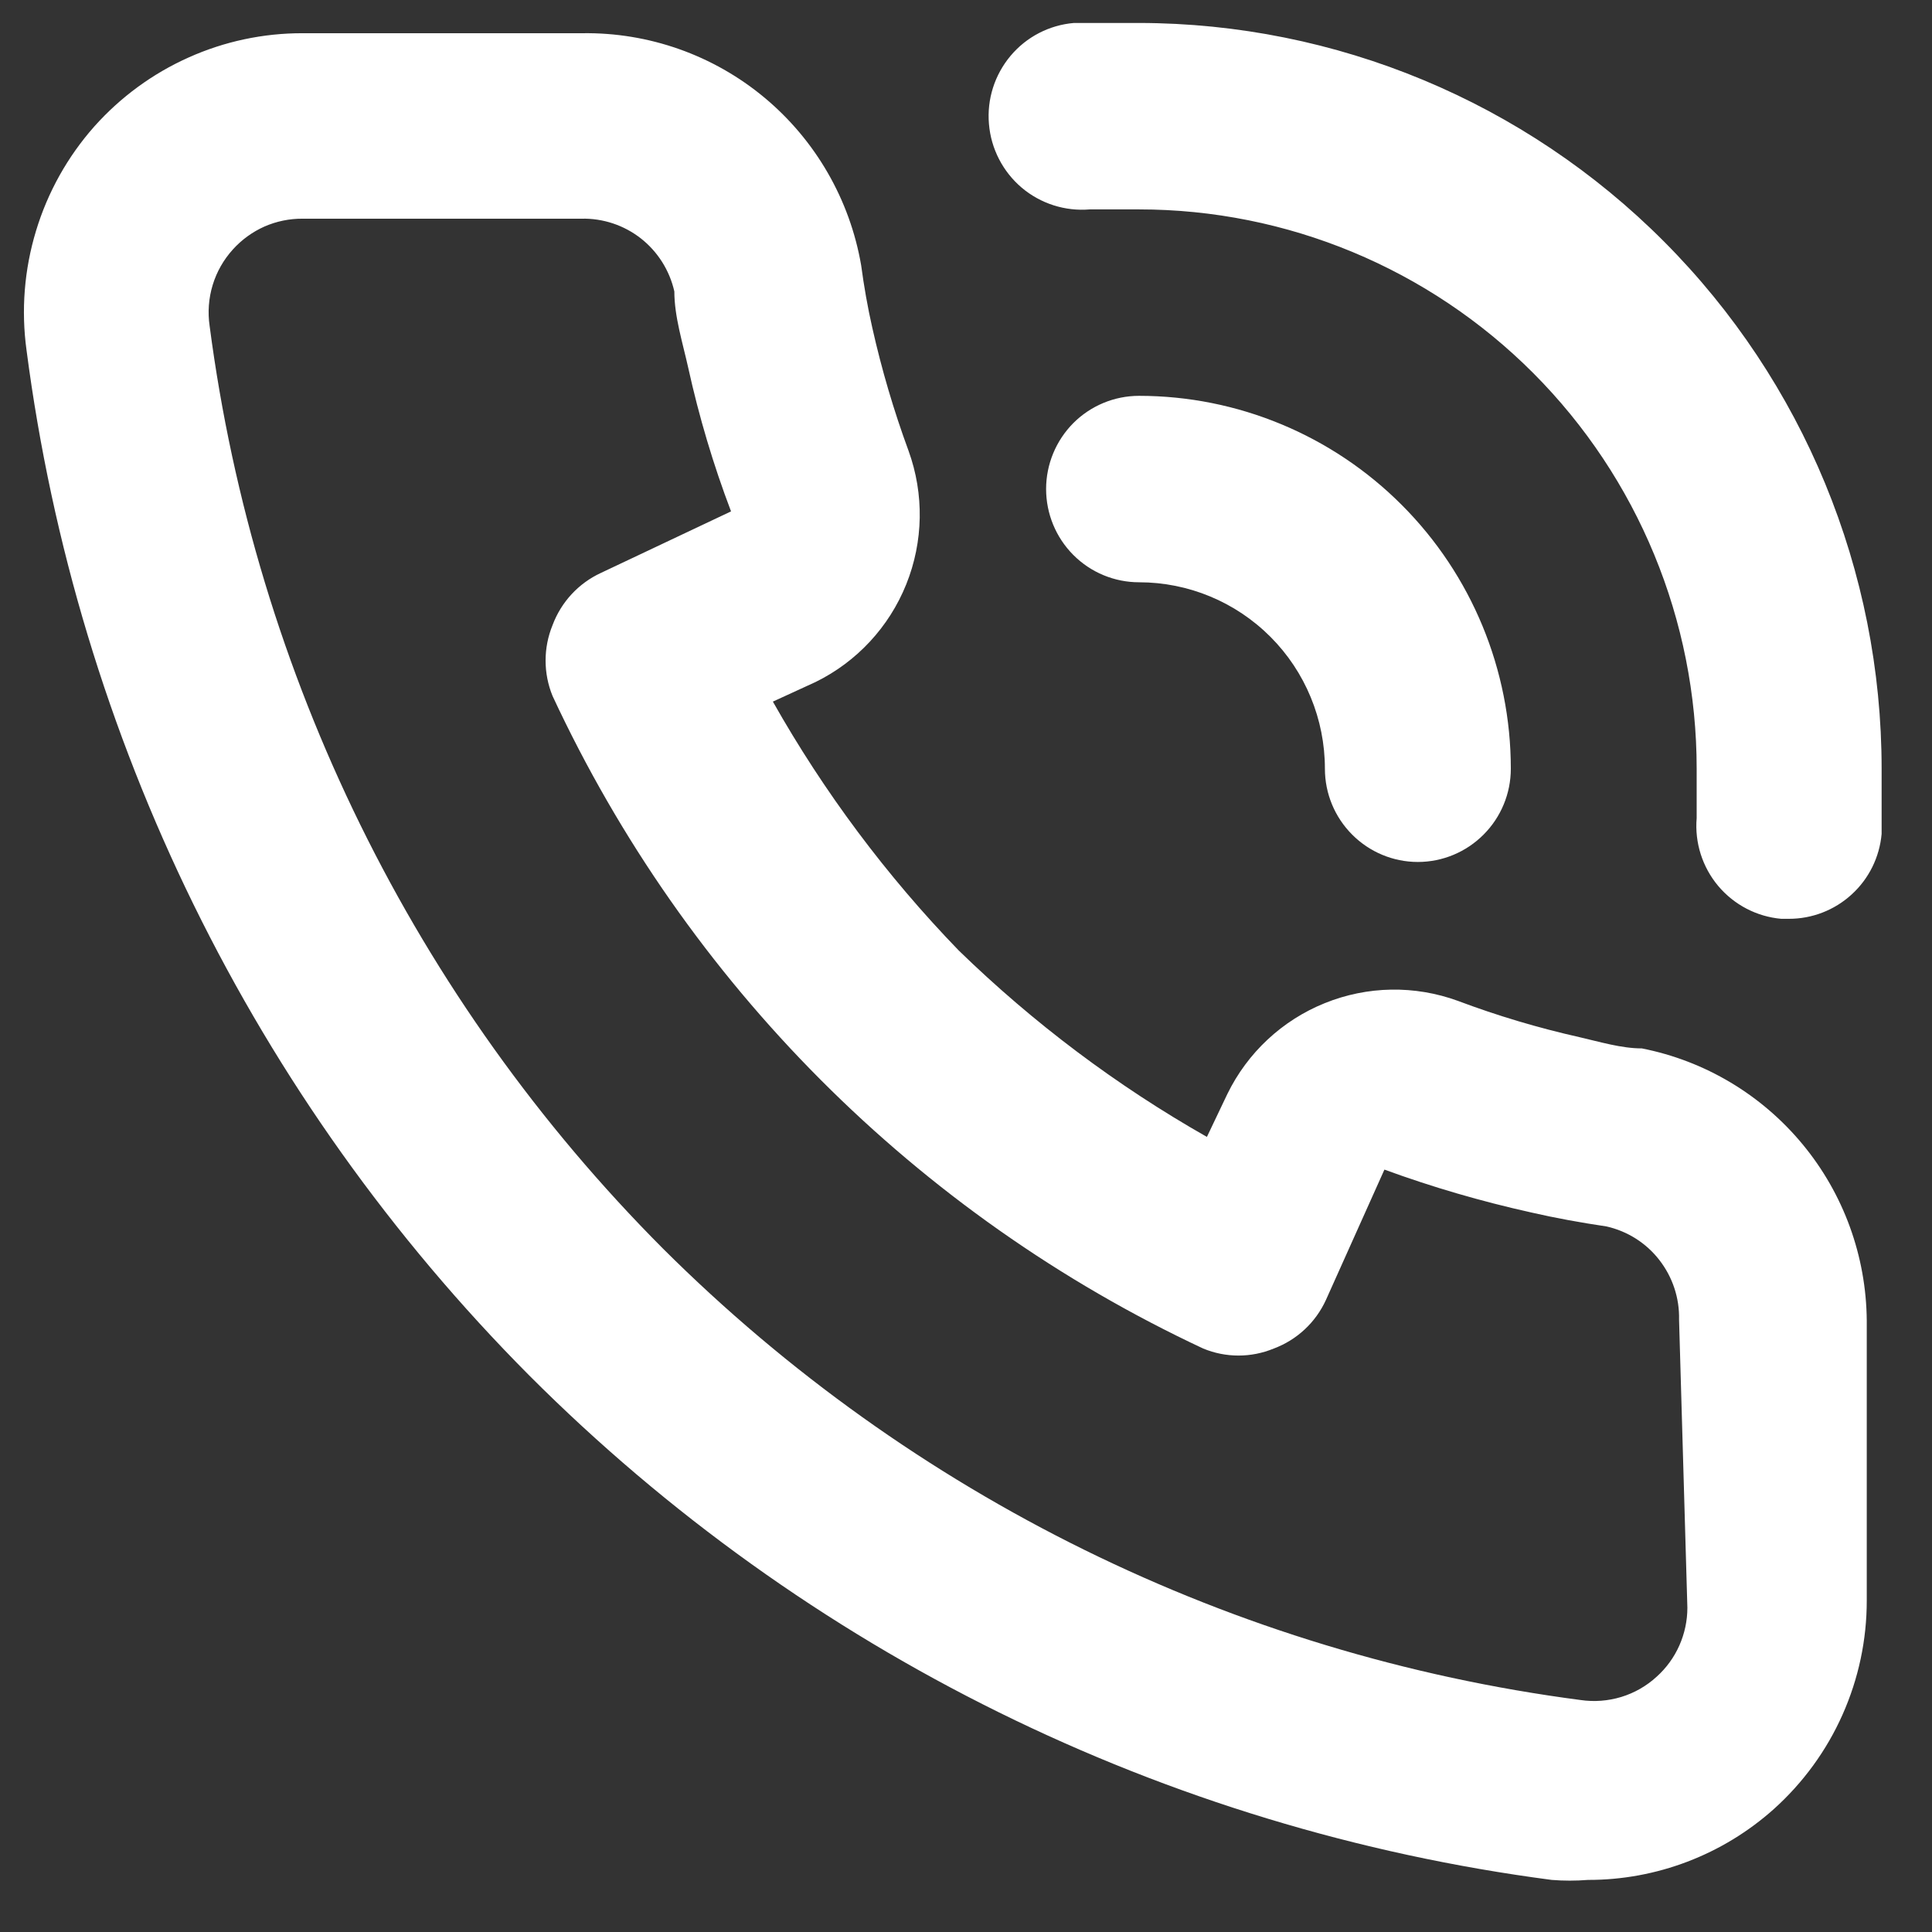 <svg width="26" height="26" viewBox="0 0 26 26" fill="none" xmlns="http://www.w3.org/2000/svg">
<rect x="0" y="0" width="26" height="26" fill="#333333" stroke="none"/>
<path d="M22.095 14.109C21.82 14.109 21.532 14.021 21.257 13.958C20.701 13.833 20.153 13.67 19.619 13.469C19.038 13.257 18.401 13.268 17.828 13.5C17.255 13.731 16.788 14.167 16.517 14.723L16.242 15.3C15.027 14.61 13.905 13.766 12.902 12.791C11.93 11.786 11.089 10.66 10.401 9.442L10.976 9.178C11.53 8.906 11.965 8.438 12.196 7.863C12.427 7.289 12.438 6.649 12.227 6.067C12.028 5.526 11.865 4.973 11.739 4.411C11.676 4.135 11.626 3.846 11.589 3.57C11.437 2.687 10.976 1.887 10.288 1.314C9.6 0.741 8.73 0.434 7.837 0.447H4.072C3.543 0.446 3.02 0.557 2.537 0.774C2.054 0.99 1.623 1.306 1.27 1.701C0.91 2.107 0.642 2.587 0.485 3.106C0.327 3.626 0.283 4.174 0.357 4.712C1.037 9.934 3.415 14.784 7.124 18.512C10.84 22.232 15.676 24.617 20.882 25.299C21.044 25.312 21.207 25.312 21.37 25.299C22.292 25.301 23.183 24.961 23.871 24.346C24.265 23.992 24.581 23.559 24.796 23.075C25.012 22.59 25.123 22.066 25.122 21.536V17.772C25.115 16.905 24.811 16.067 24.259 15.4C23.707 14.732 22.943 14.276 22.095 14.109ZM22.708 21.636C22.708 21.811 22.671 21.984 22.6 22.144C22.529 22.304 22.425 22.447 22.295 22.564C22.158 22.69 21.995 22.783 21.818 22.837C21.64 22.891 21.453 22.905 21.27 22.878C16.602 22.267 12.265 20.133 8.925 16.806C5.582 13.453 3.436 9.087 2.821 4.386C2.794 4.202 2.808 4.014 2.862 3.836C2.916 3.658 3.009 3.495 3.134 3.357C3.252 3.226 3.397 3.121 3.558 3.049C3.72 2.978 3.895 2.942 4.072 2.943H7.824C8.113 2.936 8.396 3.03 8.624 3.208C8.852 3.387 9.011 3.639 9.075 3.922C9.075 4.26 9.187 4.612 9.262 4.95C9.407 5.608 9.599 6.253 9.838 6.882L8.087 7.71C7.786 7.849 7.552 8.102 7.436 8.413C7.311 8.718 7.311 9.061 7.436 9.366C9.236 13.234 12.336 16.343 16.192 18.148C16.496 18.274 16.838 18.274 17.142 18.148C17.453 18.032 17.704 17.798 17.843 17.496L18.631 15.74C19.276 15.976 19.936 16.168 20.607 16.317C20.932 16.392 21.282 16.455 21.62 16.505C21.902 16.569 22.154 16.728 22.331 16.957C22.509 17.186 22.603 17.469 22.596 17.759L22.708 21.636ZM15.329 0.309C15.041 0.309 14.741 0.309 14.453 0.309C14.121 0.337 13.814 0.496 13.6 0.751C13.385 1.007 13.28 1.337 13.309 1.67C13.337 2.003 13.496 2.31 13.75 2.526C14.005 2.741 14.334 2.846 14.666 2.818H15.329C17.319 2.818 19.228 3.611 20.635 5.022C22.043 6.434 22.833 8.349 22.833 10.345C22.833 10.571 22.833 10.784 22.833 11.01C22.805 11.341 22.91 11.669 23.123 11.923C23.337 12.177 23.642 12.336 23.971 12.365H24.072C24.385 12.366 24.687 12.249 24.918 12.038C25.15 11.827 25.294 11.536 25.322 11.223C25.322 10.935 25.322 10.634 25.322 10.345C25.322 7.685 24.27 5.134 22.396 3.253C20.522 1.371 17.98 0.312 15.329 0.309ZM17.83 10.345C17.83 10.678 17.962 10.997 18.197 11.232C18.431 11.467 18.749 11.6 19.081 11.6C19.413 11.6 19.731 11.467 19.965 11.232C20.2 10.997 20.332 10.678 20.332 10.345C20.332 9.014 19.805 7.738 18.866 6.797C17.928 5.856 16.655 5.327 15.329 5.327C14.997 5.327 14.679 5.459 14.444 5.694C14.21 5.93 14.078 6.249 14.078 6.581C14.078 6.914 14.21 7.233 14.444 7.468C14.679 7.704 14.997 7.836 15.329 7.836C15.992 7.836 16.628 8.1 17.098 8.571C17.567 9.041 17.83 9.68 17.83 10.345Z" fill="white"/>
</svg>
